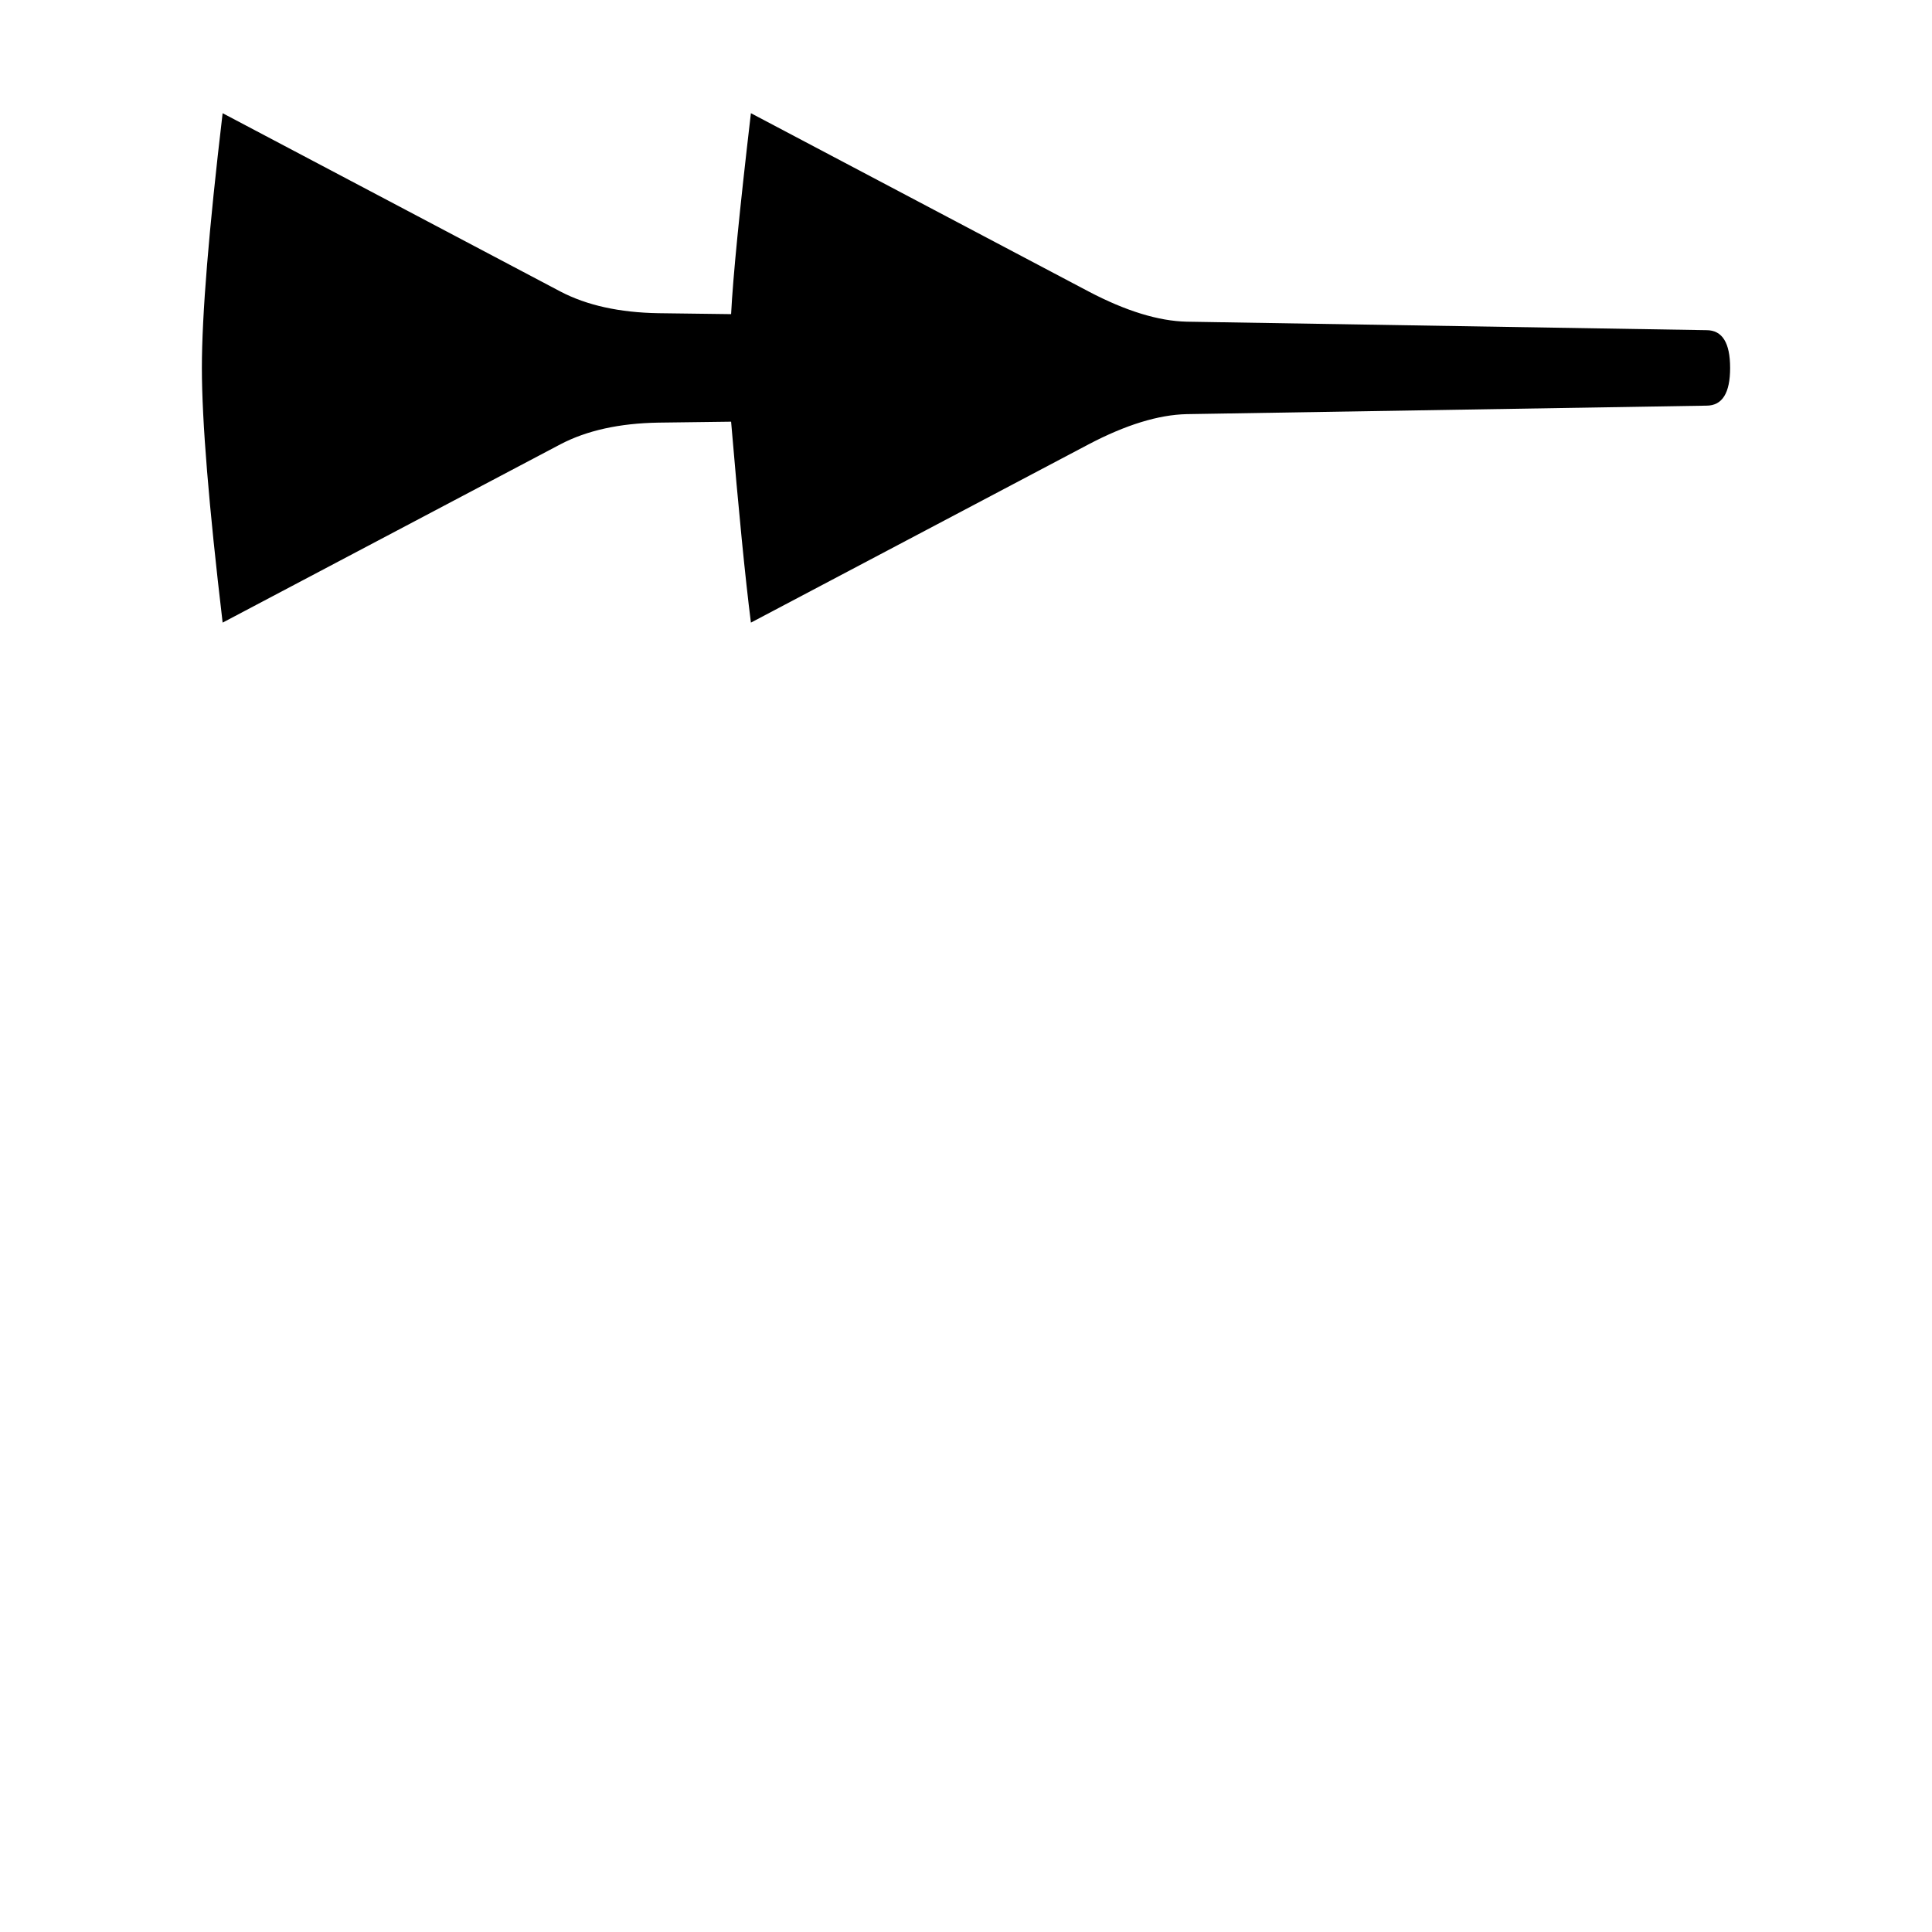 <?xml version="1.0" encoding="UTF-8" standalone="no"?>
<svg
   xmlns:dc="http://purl.org/dc/elements/1.1/"
   xmlns:cc="http://creativecommons.org/ns#"
   xmlns:rdf="http://www.w3.org/1999/02/22-rdf-syntax-ns#"
   xmlns:svg="http://www.w3.org/2000/svg"
   xmlns="http://www.w3.org/2000/svg"
   xmlns:sodipodi="http://sodipodi.sourceforge.net/DTD/sodipodi-0.dtd"
   xmlns:inkscape="http://www.inkscape.org/namespaces/inkscape"
   inkscape:version="1.0 (4035a4fb49, 2020-05-01)"
   sodipodi:docname="000-004-059_part-05.svg"
   id="svg4"
   version="1.1"
   viewBox="-10 0 1854 2048"
   width="2048"
   height="2048">
  <defs
     id="defs8" />
  <sodipodi:namedview
     inkscape:current-layer="svg4"
     inkscape:window-maximized="1"
     inkscape:window-y="-8"
     inkscape:window-x="-8"
     inkscape:cy="924.82324"
     inkscape:cx="1024"
     inkscape:zoom="0.40332031"
     showgrid="false"
     id="namedview6"
     inkscape:window-height="1018"
     inkscape:window-width="1920"
     inkscape:pageshadow="2"
     inkscape:pageopacity="0"
     guidetolerance="10"
     gridtolerance="10"
     objecttolerance="10"
     borderopacity="1"
     bordercolor="#666666"
     pagecolor="#ffffff" />
  <path
     id="path2"
     fill="currentColor"
     d="m 1727,390 q 0,40 -25,40 l -551,9 q -45,1 -104,32 L 689,660 q -9,-71 -21,-213 l -77,1 q -62,1 -104,23 L 129,660 q -22,-186 -22,-270 0,-84 22,-270 l 358,189 q 42,22 104,23 l 77,1 q 3,-59 21,-213 l 358,189 q 59,31 104,32 l 551,9 q 25,0 25,40 z" />
</svg>
